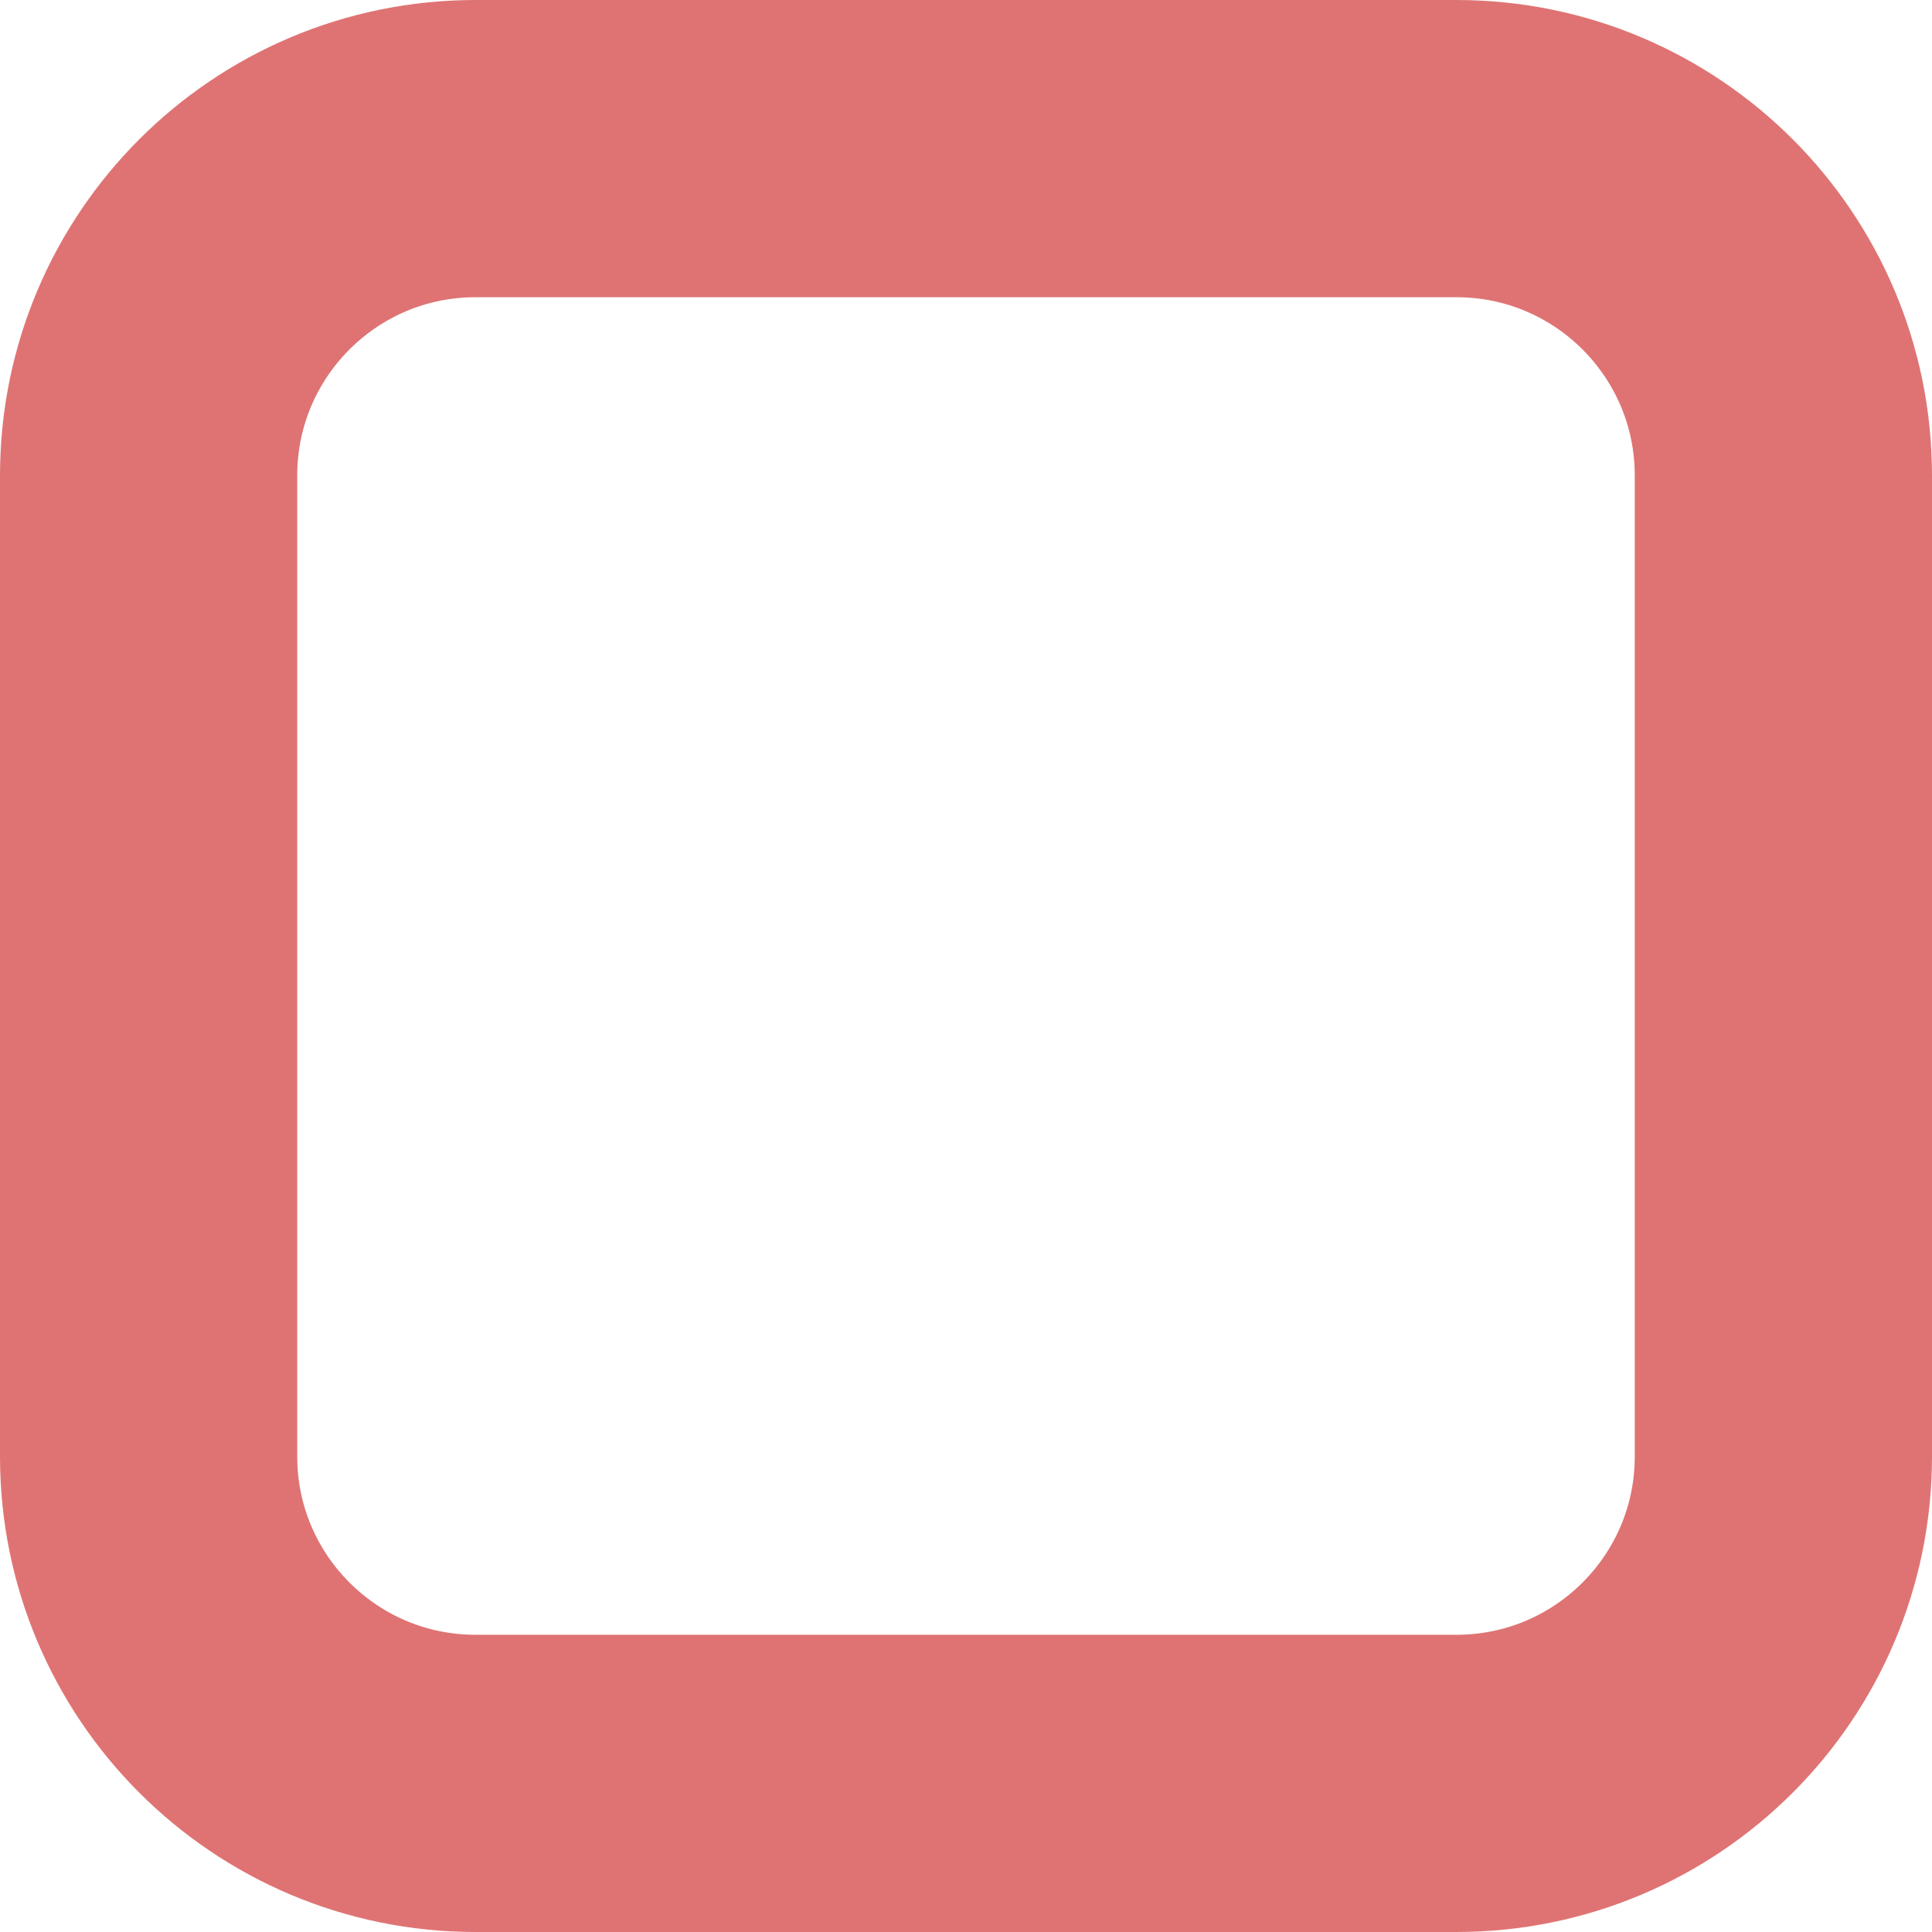 <svg width="39" height="39" viewBox="0 0 39 39" fill="none" xmlns="http://www.w3.org/2000/svg">
<path d="M3 9.6C3 5.955 5.955 3 9.6 3H29.4C33.045 3 36 5.955 36 9.6V29.4C36 33.045 33.045 36 29.4 36H9.6C5.955 36 3 33.045 3 29.4V9.6Z" stroke="#DF7373" stroke-width="6"/>
</svg>
